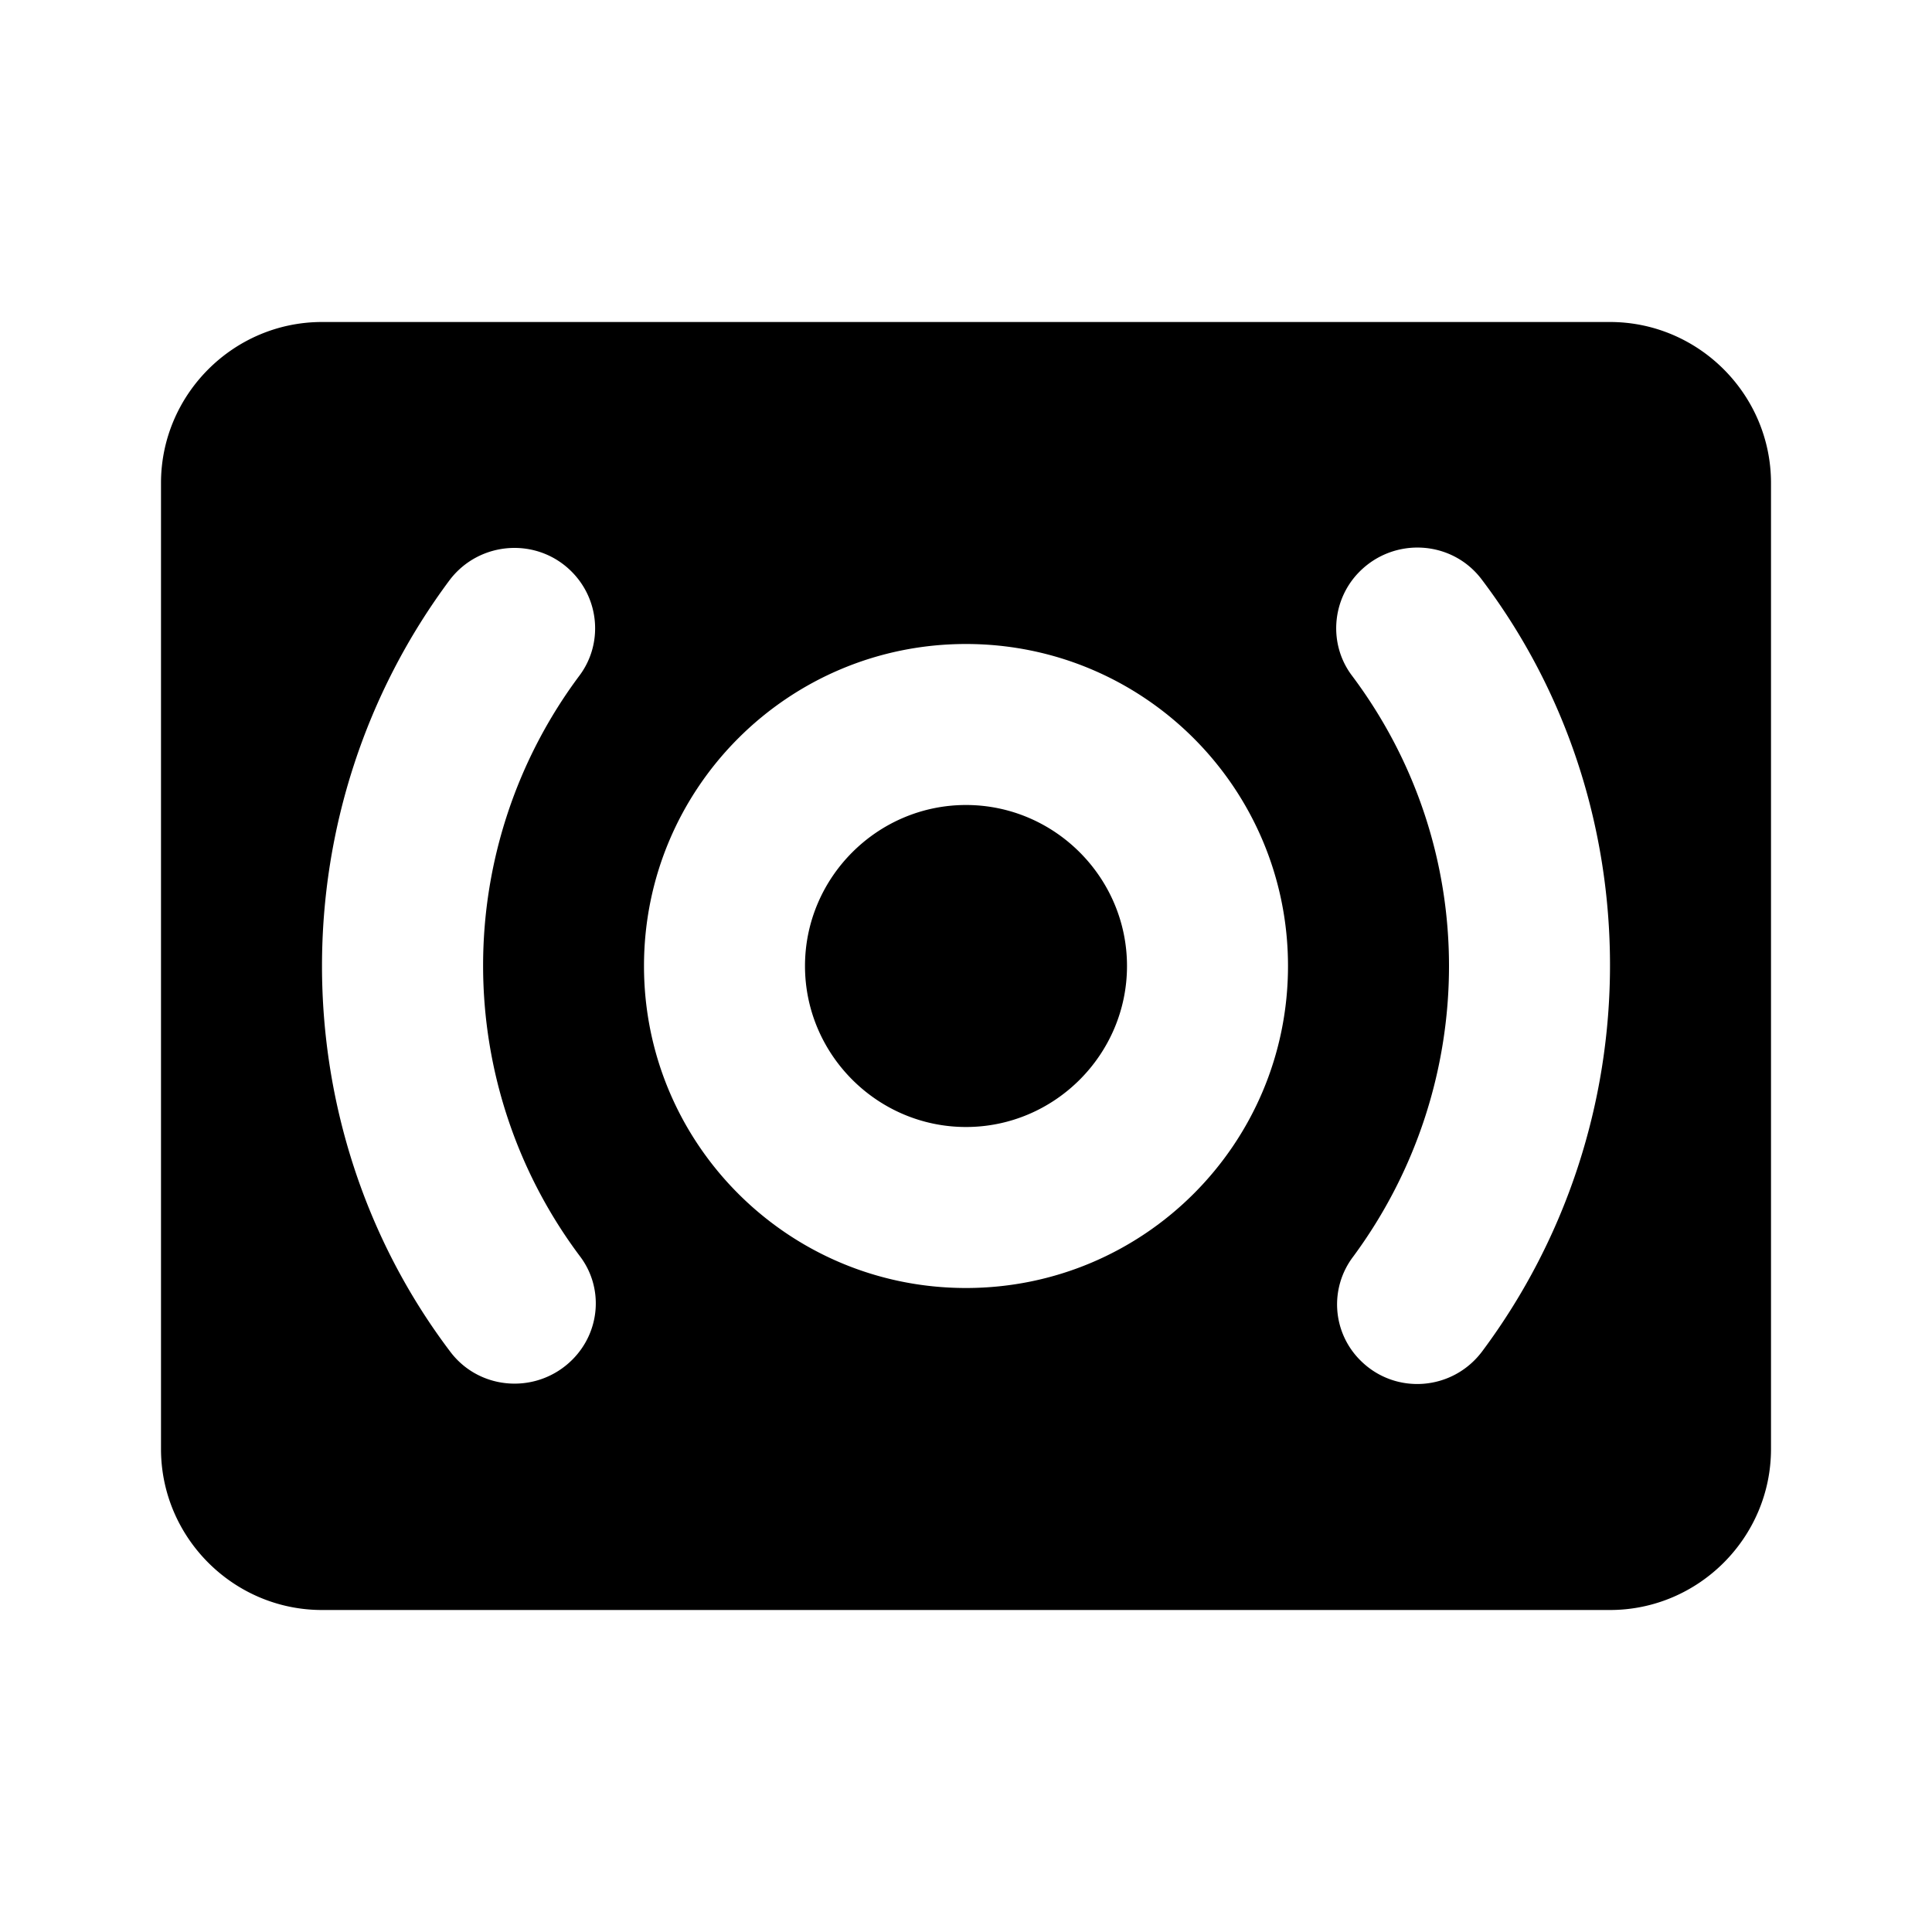 <svg xmlns="http://www.w3.org/2000/svg" xmlns:xlink="http://www.w3.org/1999/xlink" width="24" height="24" viewBox="0 0 24 24"><path fill="currentColor" d="M20 4H4c-1.1 0-2 .9-2 2v12c0 1.1.9 2 2 2h16c1.1 0 2-.9 2-2V6c0-1.1-.9-2-2-2M7.11 16.89c-.43.43-1.14.39-1.51-.09C4.53 15.39 4 13.69 4 12s.53-3.38 1.59-4.8c.37-.48 1.08-.53 1.51-.1c.35.35.39.9.1 1.29a6.02 6.02 0 0 0 0 7.21c.3.39.26.94-.09 1.29M12 16c-2.21 0-4-1.79-4-4s1.79-4 4-4s4 1.79 4 4s-1.79 4-4 4m4.9.9a.98.98 0 0 1-.09-1.29C17.6 14.54 18 13.27 18 12s-.4-2.53-1.2-3.6c-.3-.39-.26-.95.09-1.3c.43-.43 1.14-.39 1.51.09c1.07 1.41 1.6 3.1 1.6 4.8c0 1.69-.53 3.38-1.59 4.8c-.37.49-1.08.54-1.51.11M12 10c-1.1 0-2 .9-2 2s.9 2 2 2s2-.9 2-2s-.9-2-2-2"/></svg>